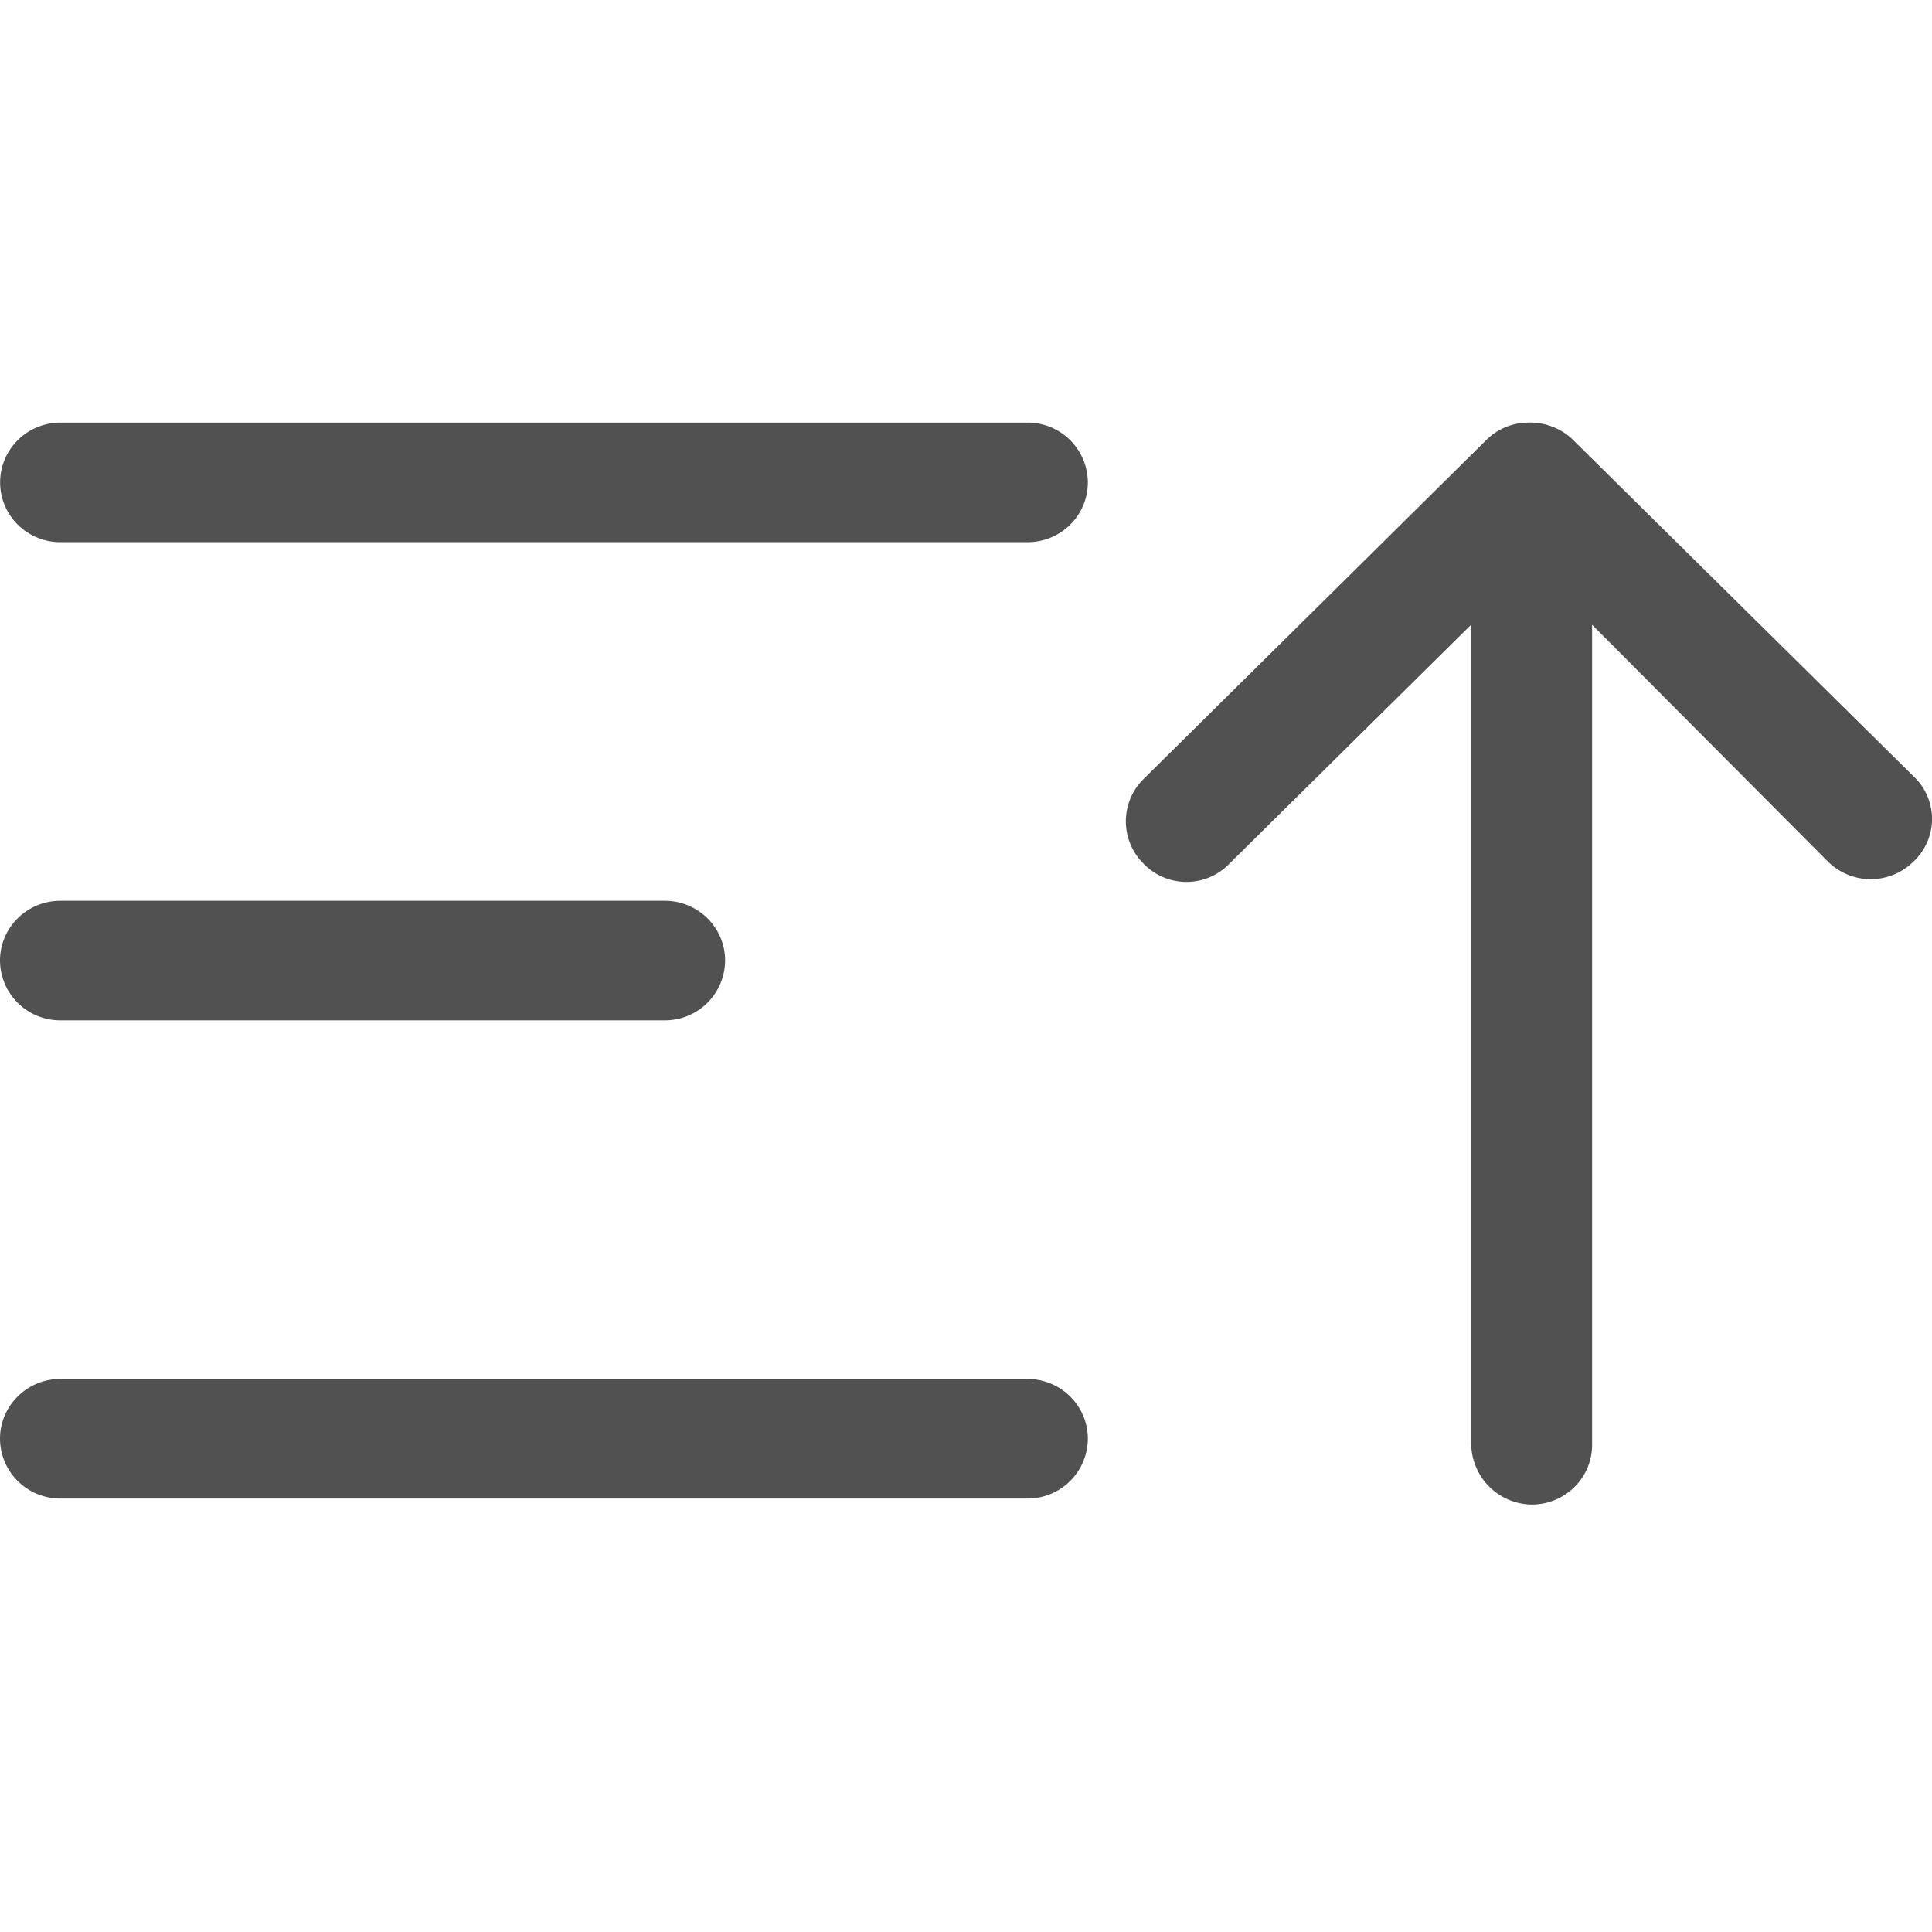 <?xml version="1.0" standalone="no"?><!DOCTYPE svg PUBLIC "-//W3C//DTD SVG 1.1//EN" "http://www.w3.org/Graphics/SVG/1.1/DTD/svg11.dtd"><svg t="1750836805818" class="icon" viewBox="0 0 1024 1024" version="1.1" xmlns="http://www.w3.org/2000/svg" p-id="1553" xmlns:xlink="http://www.w3.org/1999/xlink" width="2002" height="2002"><path d="M843.84 331.072v434.048a31.488 31.488 0 0 1-9.152 22.848 32.192 32.192 0 0 1-22.912 9.472 32.512 32.512 0 0 1-32-32.32V331.072l-128.192 126.72a31.552 31.552 0 0 1-45.44 0 31.488 31.488 0 0 1 0-44.928l181.312-179.328a31.552 31.552 0 0 1 22.4-9.536 32.896 32.896 0 0 1 23.04 8.32l181.376 179.2a30.912 30.912 0 0 1 0 45.056 32.192 32.192 0 0 1-45.504 0l-124.928-125.44zM32 730.88h512.512c17.728 0 32.064 14.208 32.064 31.68a31.872 31.872 0 0 1-32 31.68H32a31.872 31.872 0 0 1-32-31.68c0-17.472 14.336-31.68 32-31.68z m0-253.44h320.32c17.728 0 32 14.208 32 31.68a31.872 31.872 0 0 1-32 31.68H32.064A31.872 31.872 0 0 1 0 509.12c0-17.472 14.336-31.68 32-31.68zM544.576 224H32.064c-17.728 0-32 14.208-32 31.68s14.272 31.68 32 31.68h512.512c17.728 0 32-14.208 32-31.68a31.872 31.872 0 0 0-32-31.68z" fill="#515151" p-id="1554"></path></svg>